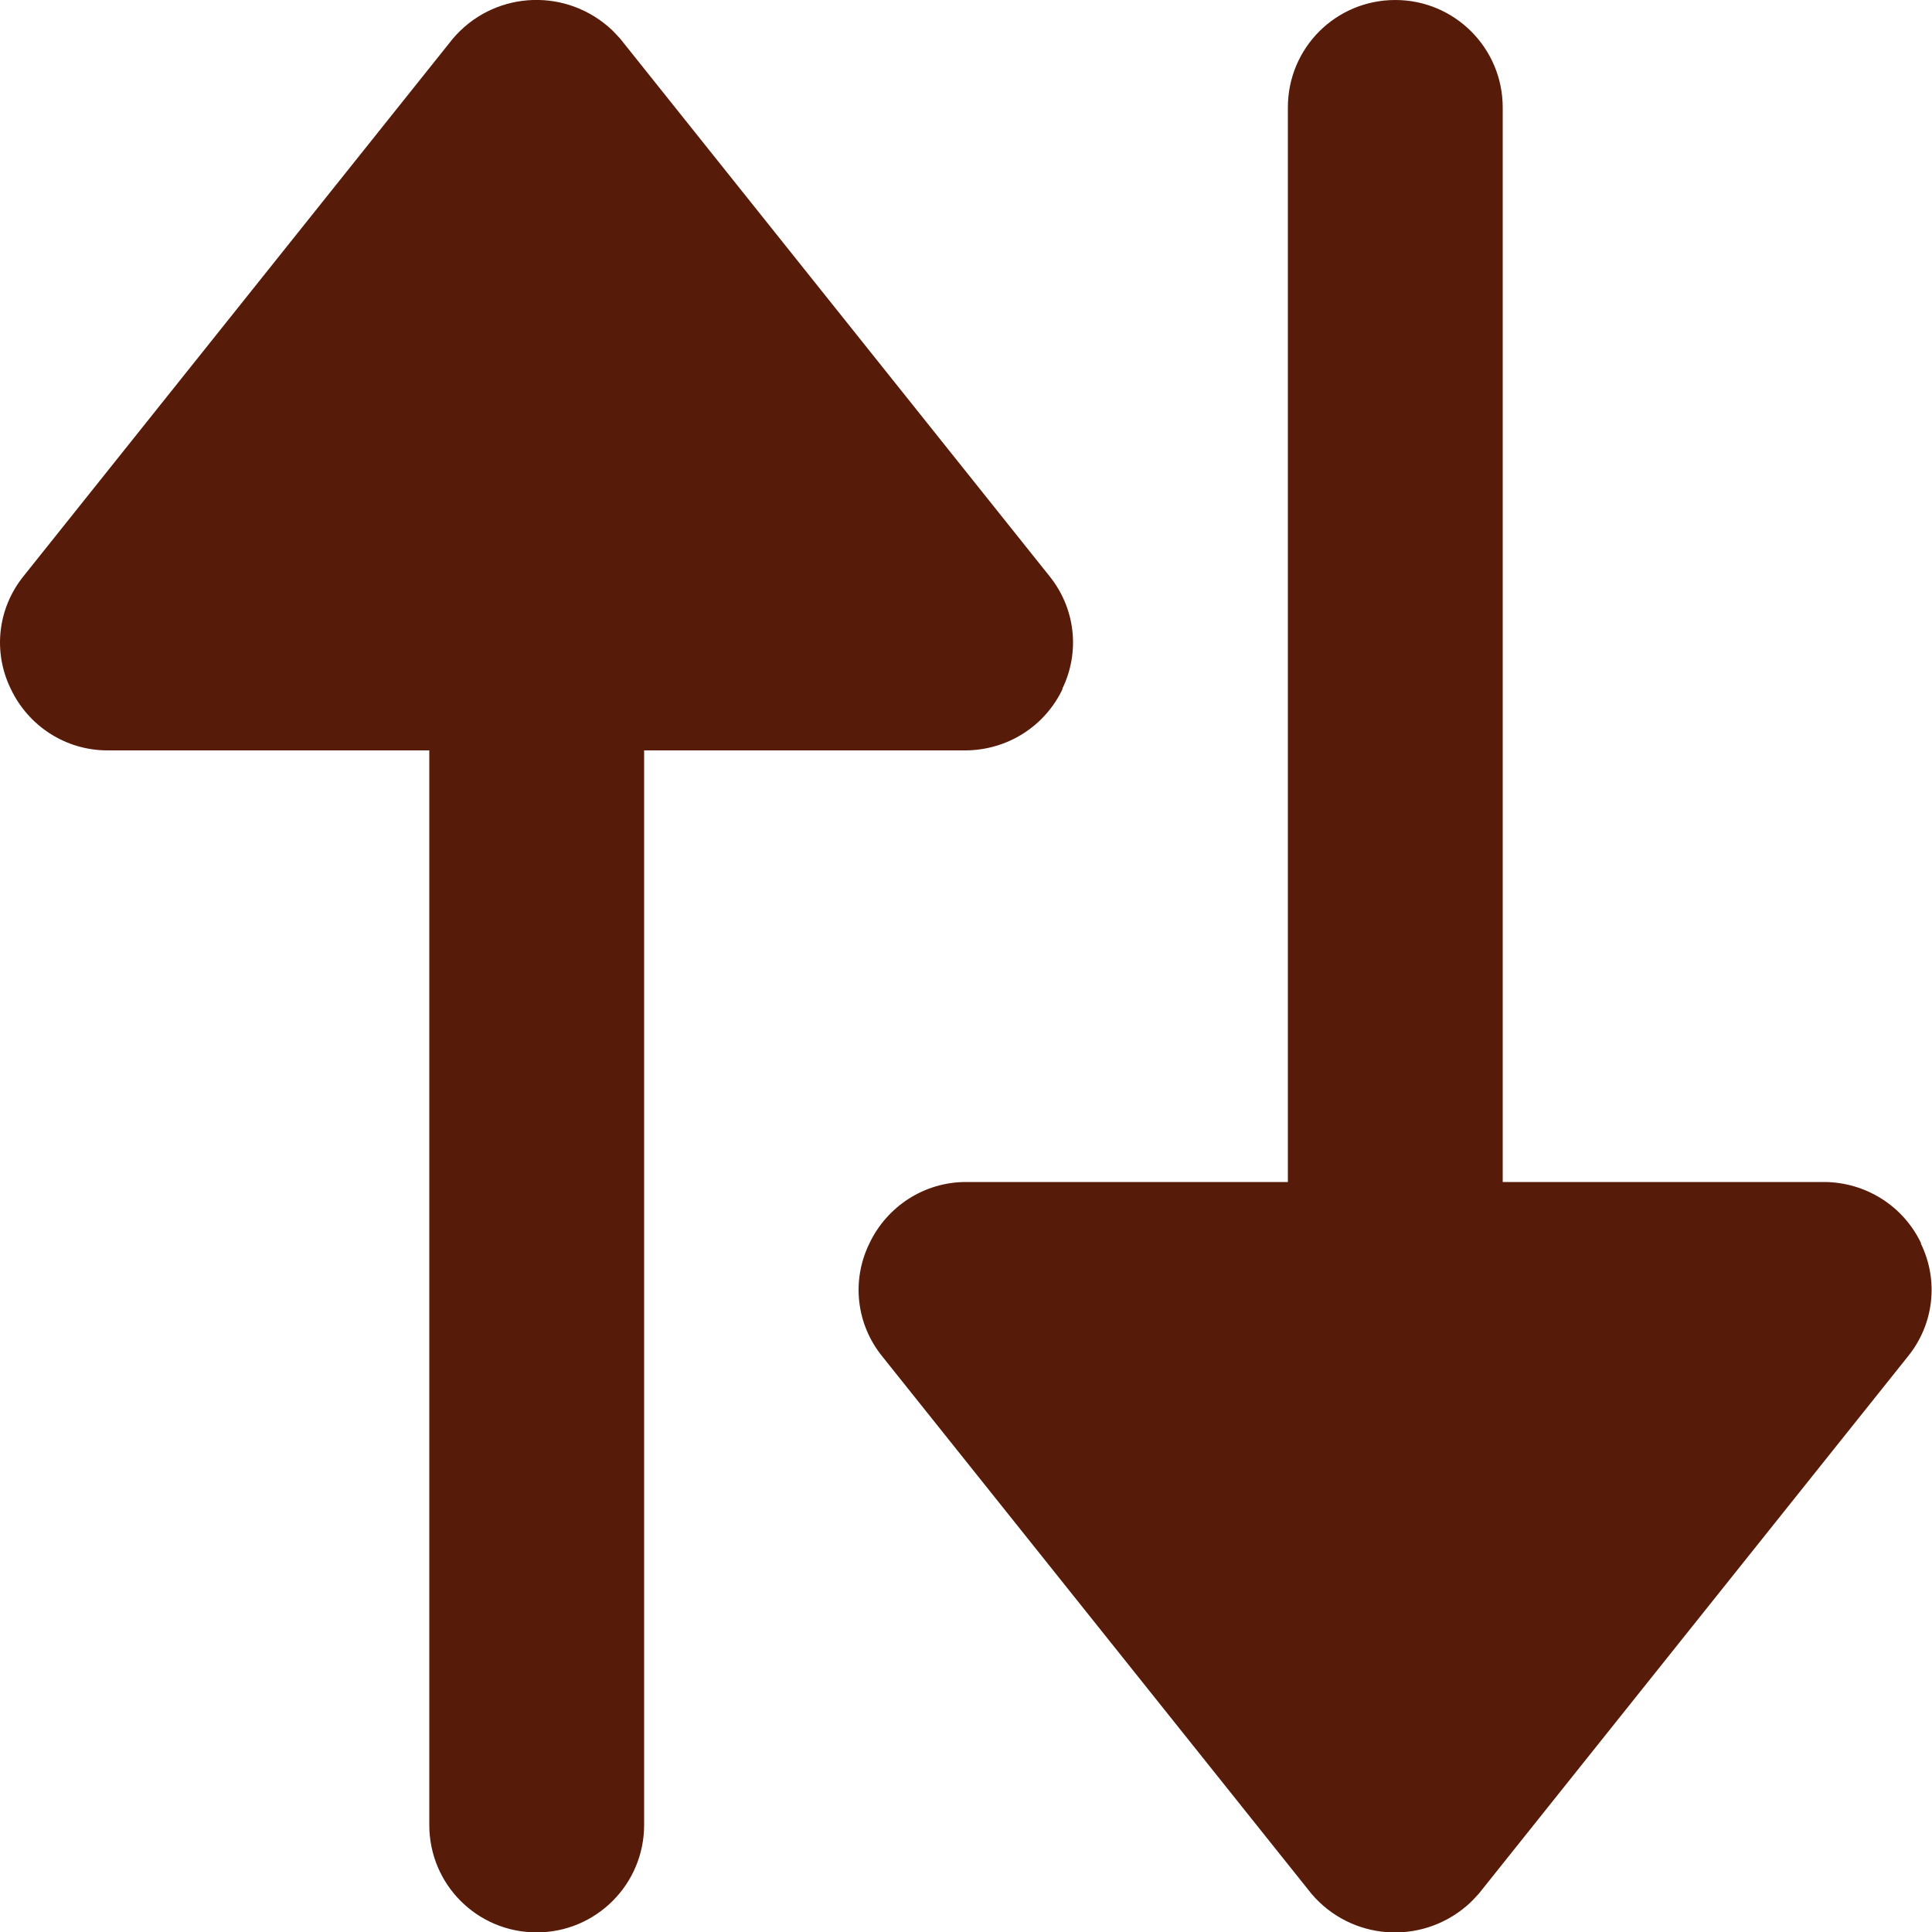 <?xml version="1.0" encoding="UTF-8"?>
<svg id="uuid-f21d16bf-e400-4a34-8a0c-4ede890c5908" data-name="Layer 1" xmlns="http://www.w3.org/2000/svg" viewBox="0 0 50 50">
  <defs>
    <style>
      .uuid-bf74910c-99f6-4b3f-bacb-07c2be6bce69 {
        fill: #571b09;
        fill-rule: evenodd;
      }
    </style>
  </defs>
  <path class="uuid-bf74910c-99f6-4b3f-bacb-07c2be6bce69" d="m27.5,17.83c-.46.97-1.43,1.58-2.5,1.59h-8.33v27.81c0,1.53-1.24,2.78-2.78,2.78s-2.78-1.24-2.78-2.78v-27.81H2.78c-1.07,0-2.04-.62-2.5-1.59-.47-.96-.34-2.09.33-2.92L11.72,1c1.02-1.2,2.81-1.34,4.01-.32.12.1.22.21.32.32l11.11,13.91c.67.83.8,1.96.33,2.92h0Zm22.22,14.35c-.46-.97-1.43-1.58-2.5-1.59h-8.33V2.78C38.89,1.25,37.65,0,36.11,0s-2.78,1.24-2.78,2.78v27.81h-8.33c-1.07,0-2.04.62-2.5,1.59-.47.96-.34,2.09.33,2.92l11.11,13.91c1.02,1.2,2.81,1.34,4.01.32.12-.1.22-.21.32-.32l11.11-13.91c.67-.83.8-1.96.33-2.92h0Z"/>
</svg>